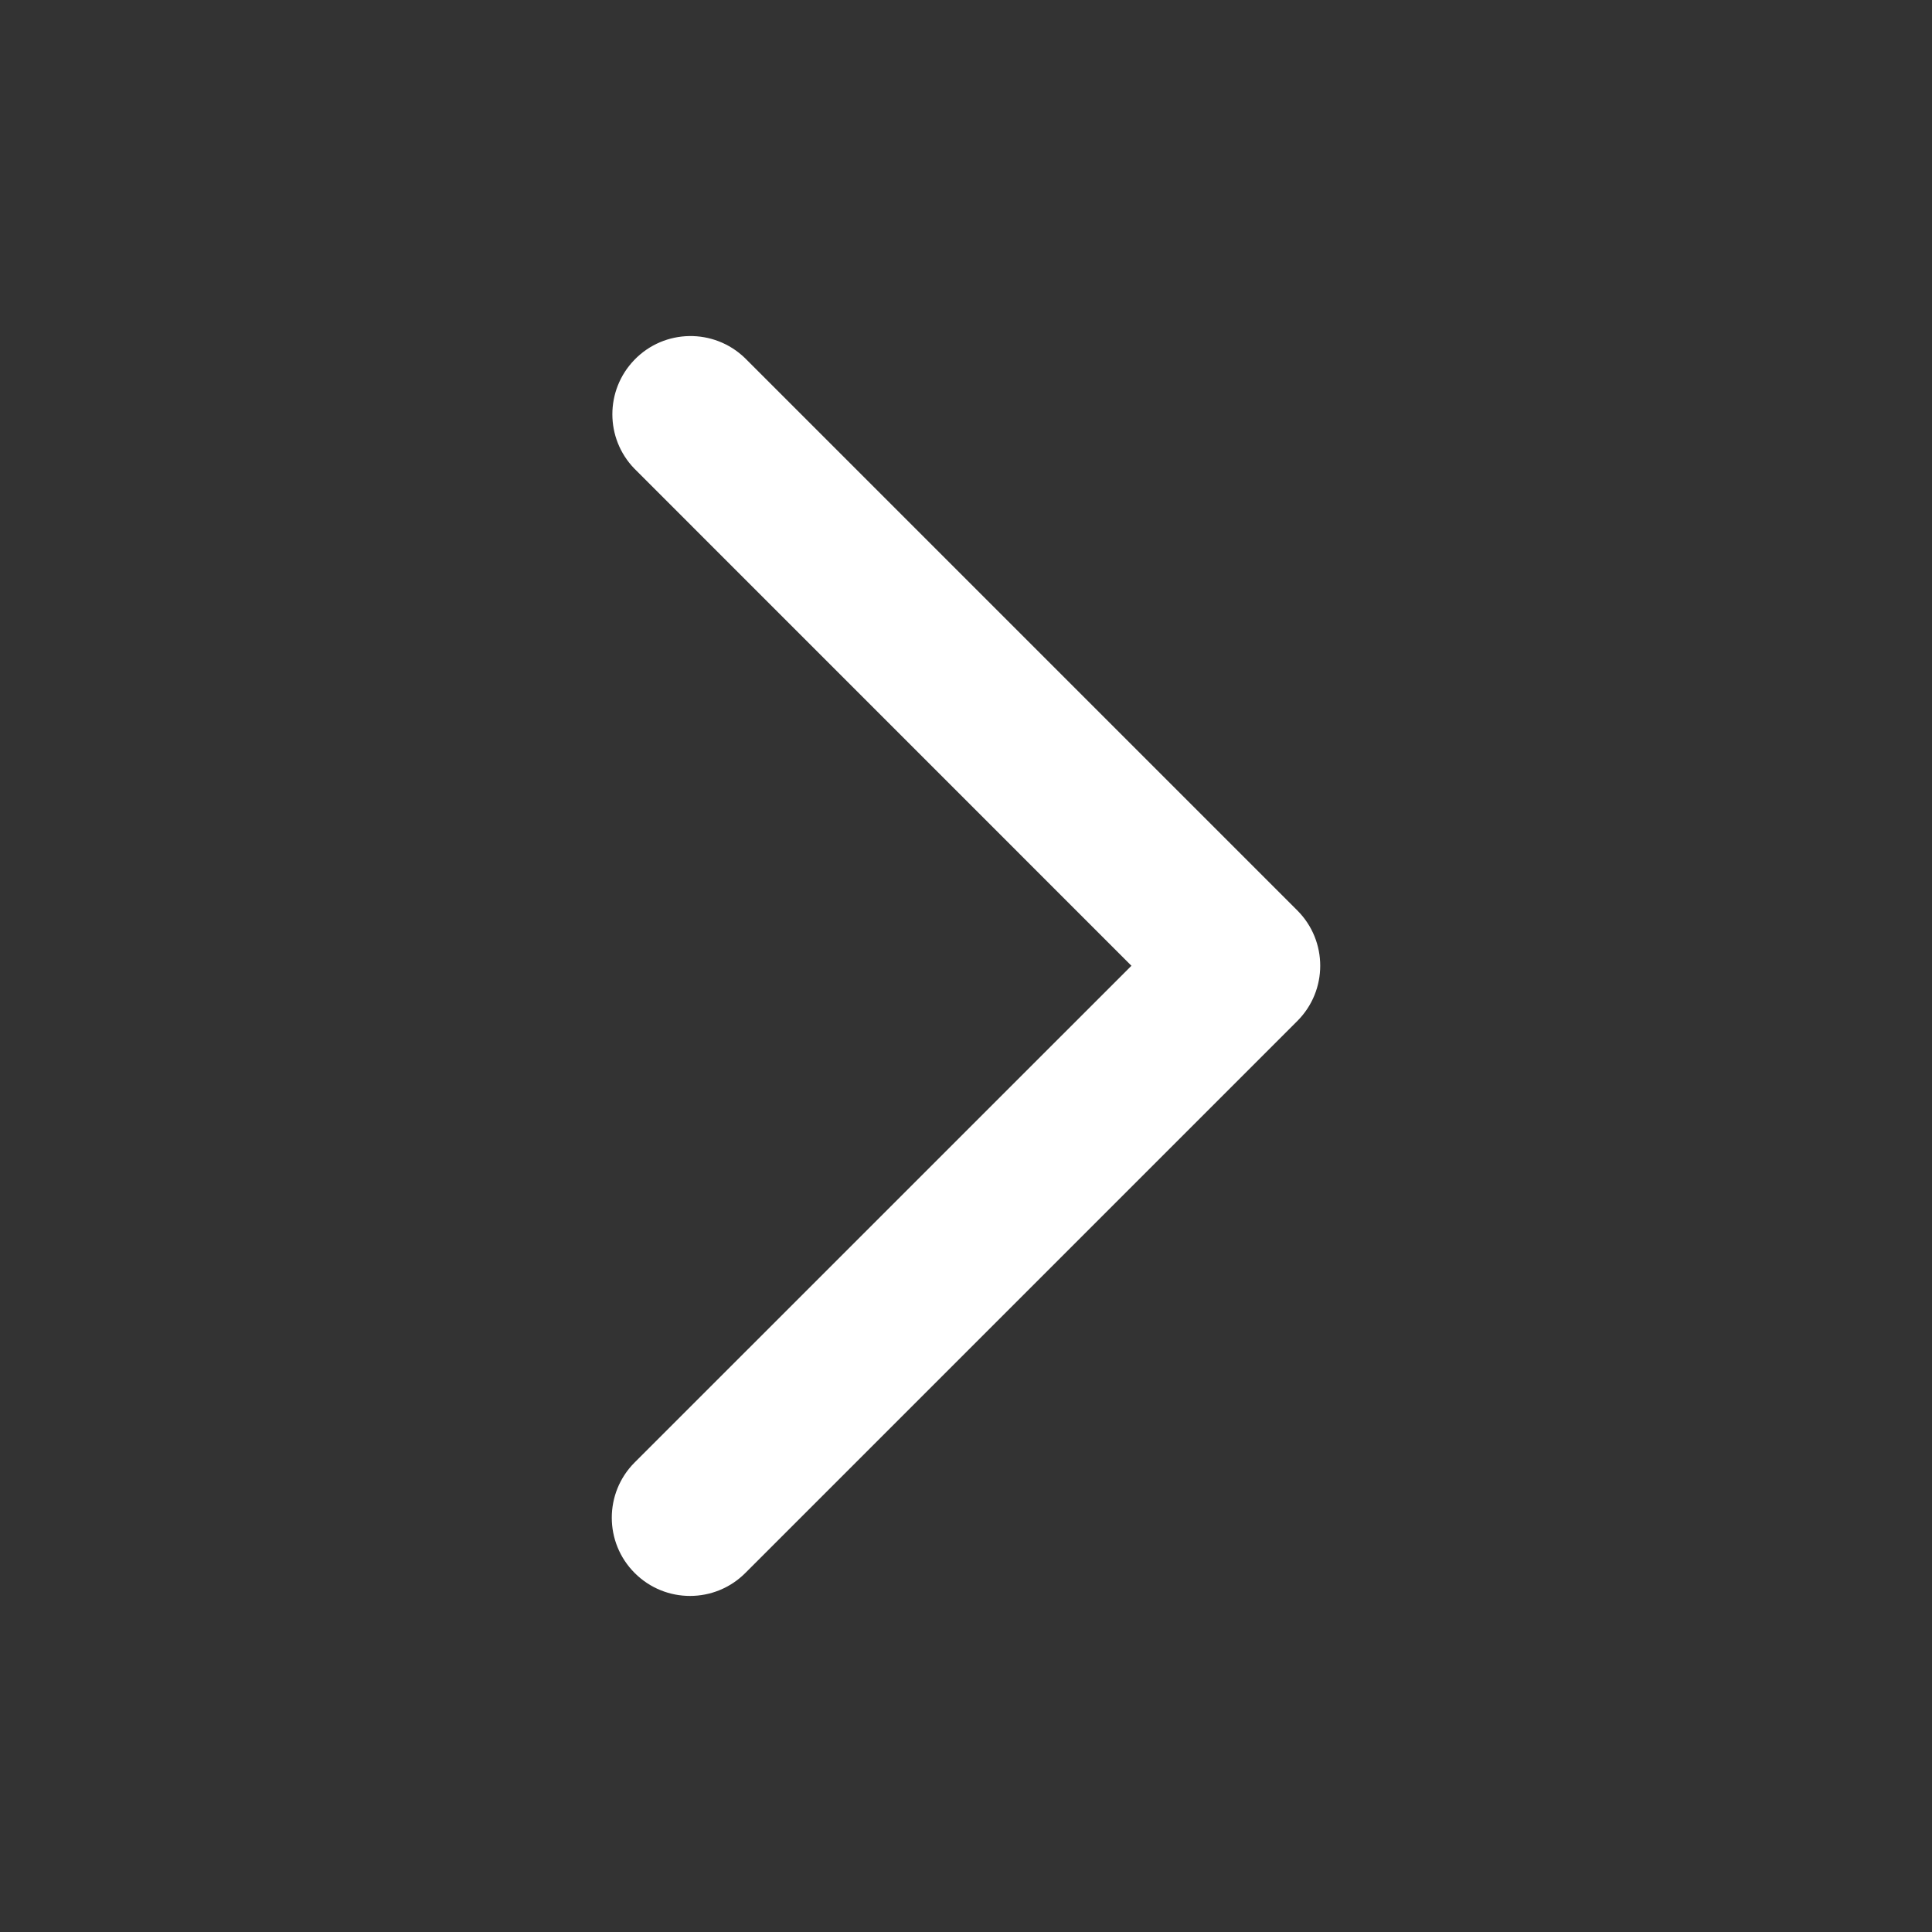 <svg width="24" height="24" viewBox="0 0 24 24" fill="none" xmlns="http://www.w3.org/2000/svg">
<rect x="0" y="0" width="24" height="24" fill="#333333" stroke="none"/>
<path fill-rule="evenodd" clip-rule="evenodd" d="M9.253 4.447C8.867 4.075 8.252 4.085 7.88 4.471C7.516 4.848 7.516 5.445 7.88 5.821L14.055 11.997L7.884 18.167C7.505 18.546 7.505 19.162 7.885 19.541C8.264 19.92 8.879 19.92 9.258 19.541L16.116 12.683C16.495 12.304 16.495 11.689 16.116 11.31L9.258 4.452L9.253 4.447Z" fill="white"/>
</svg>
